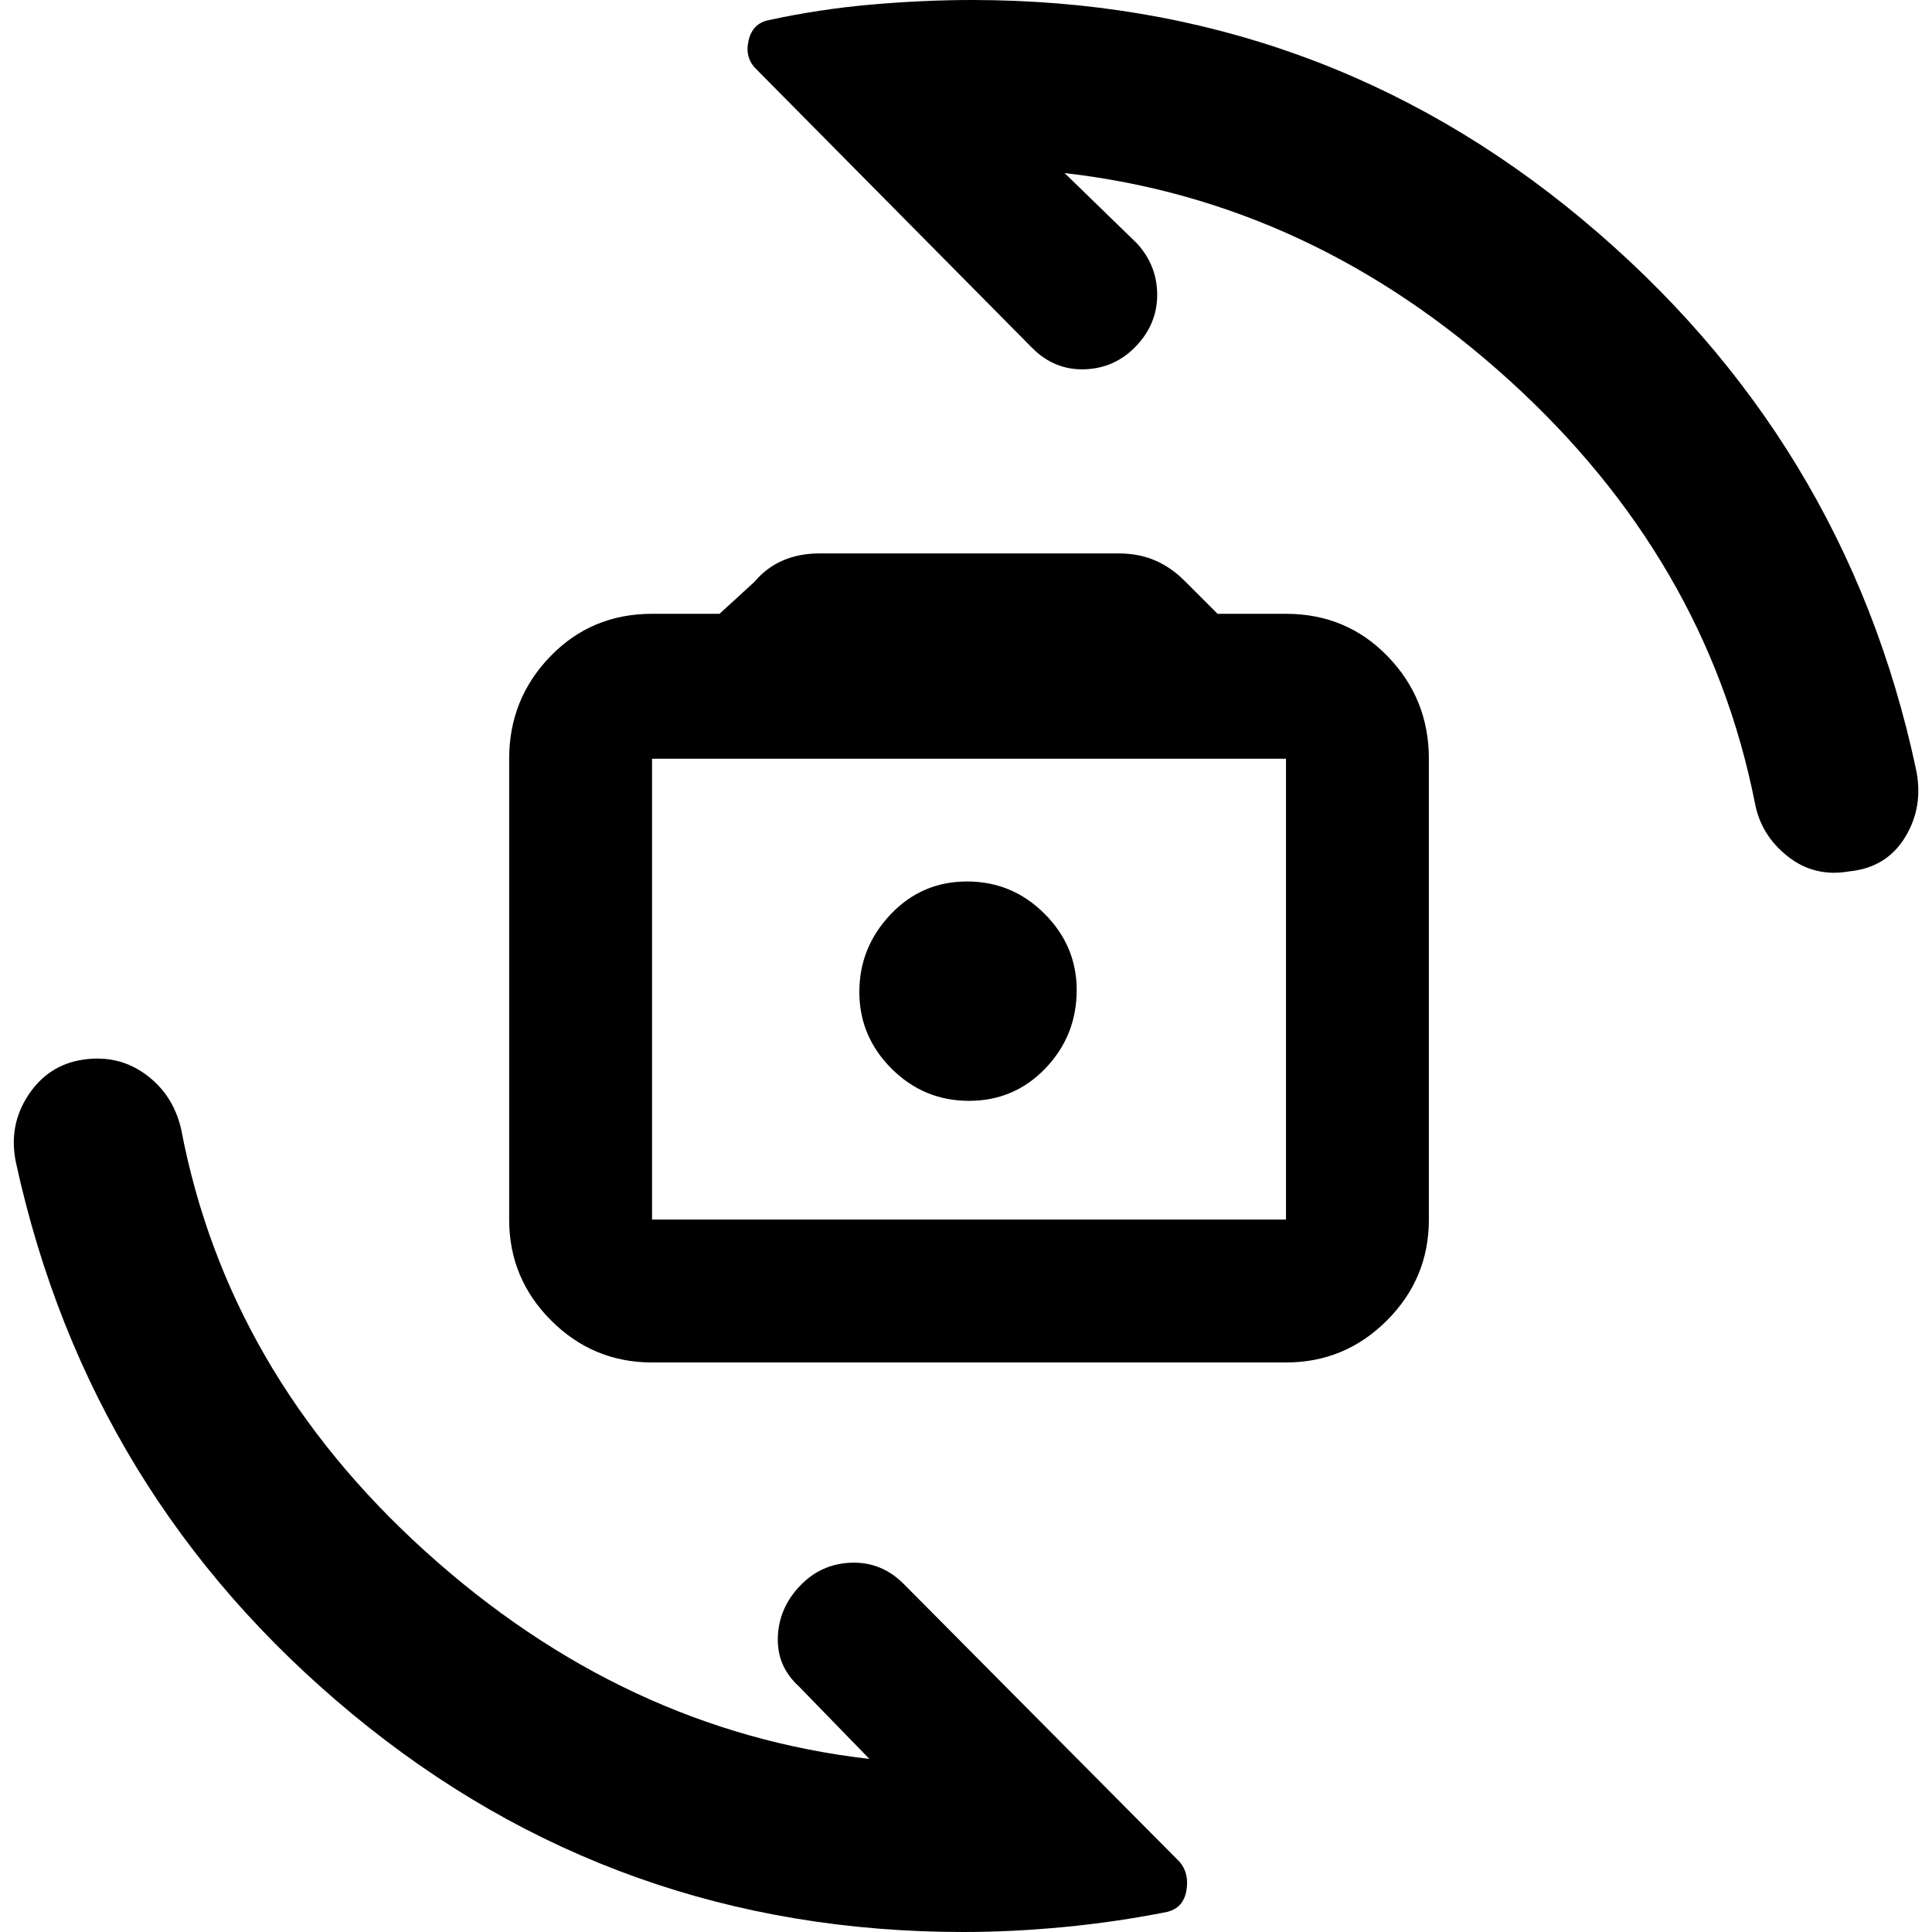 <svg xmlns="http://www.w3.org/2000/svg" width="48" height="48" viewBox="0 -960 960 960"><path d="M324-283q-29.288 0-50.144-20.856Q253-324.712 253-354v-229q0-29.7 20.45-50.85Q293.9-655 324-655h33.529L375-671q5.857-7 13.994-10.5Q397.13-685 407-685h149q9.87 0 18.006 3.5Q582.143-678 589-671l16 16h34q30.1 0 50.55 21.15Q710-612.7 710-583v229q0 29.288-20.856 50.144Q668.287-283 639-283H324Zm0-71h315v-229H324v229Zm157.513-59Q504-413 519.5-429.185 535-445.37 535-468.097 535-490 518.987-506q-16.014-16-38.5-16Q458-522 442.5-505.611q-15.5 16.39-15.5 38.5Q427-445 443.013-429q16.014 16 38.5 16Zm.487-56ZM478.753 0Q306.139 0 175.171-108.204 44.203-216.409 8-382q-4-18.489 6-33.744Q24-431 41.5-433.5t31.017 7.461Q86.034-416.079 90-399q23 121 121.5 210T432-86l-35-36q-11-10-10.5-24.5t11-25.5q10.5-11 25.5-11.5t26 10.5L586.295-34.705Q591-29 589.5-20.5T580-10q-25 5-51 7.5T478.753 0ZM483-960q172.395 0 303.197 109Q917-742 952-578q4 18.553-5.273 33.862-9.272 15.308-27.96 17.138-17.234 3-30.5-7.5Q875-545 872-561q-24-121-122-210T529-874l36 35q10 11 10 25.5T564.5-788Q554-777 539-776.5T513-787L375.645-925.773q-5.645-5.571-3.681-14.099Q373.929-948.4 382-950q25.027-5.462 51.036-7.731T483-960Z"/></svg>